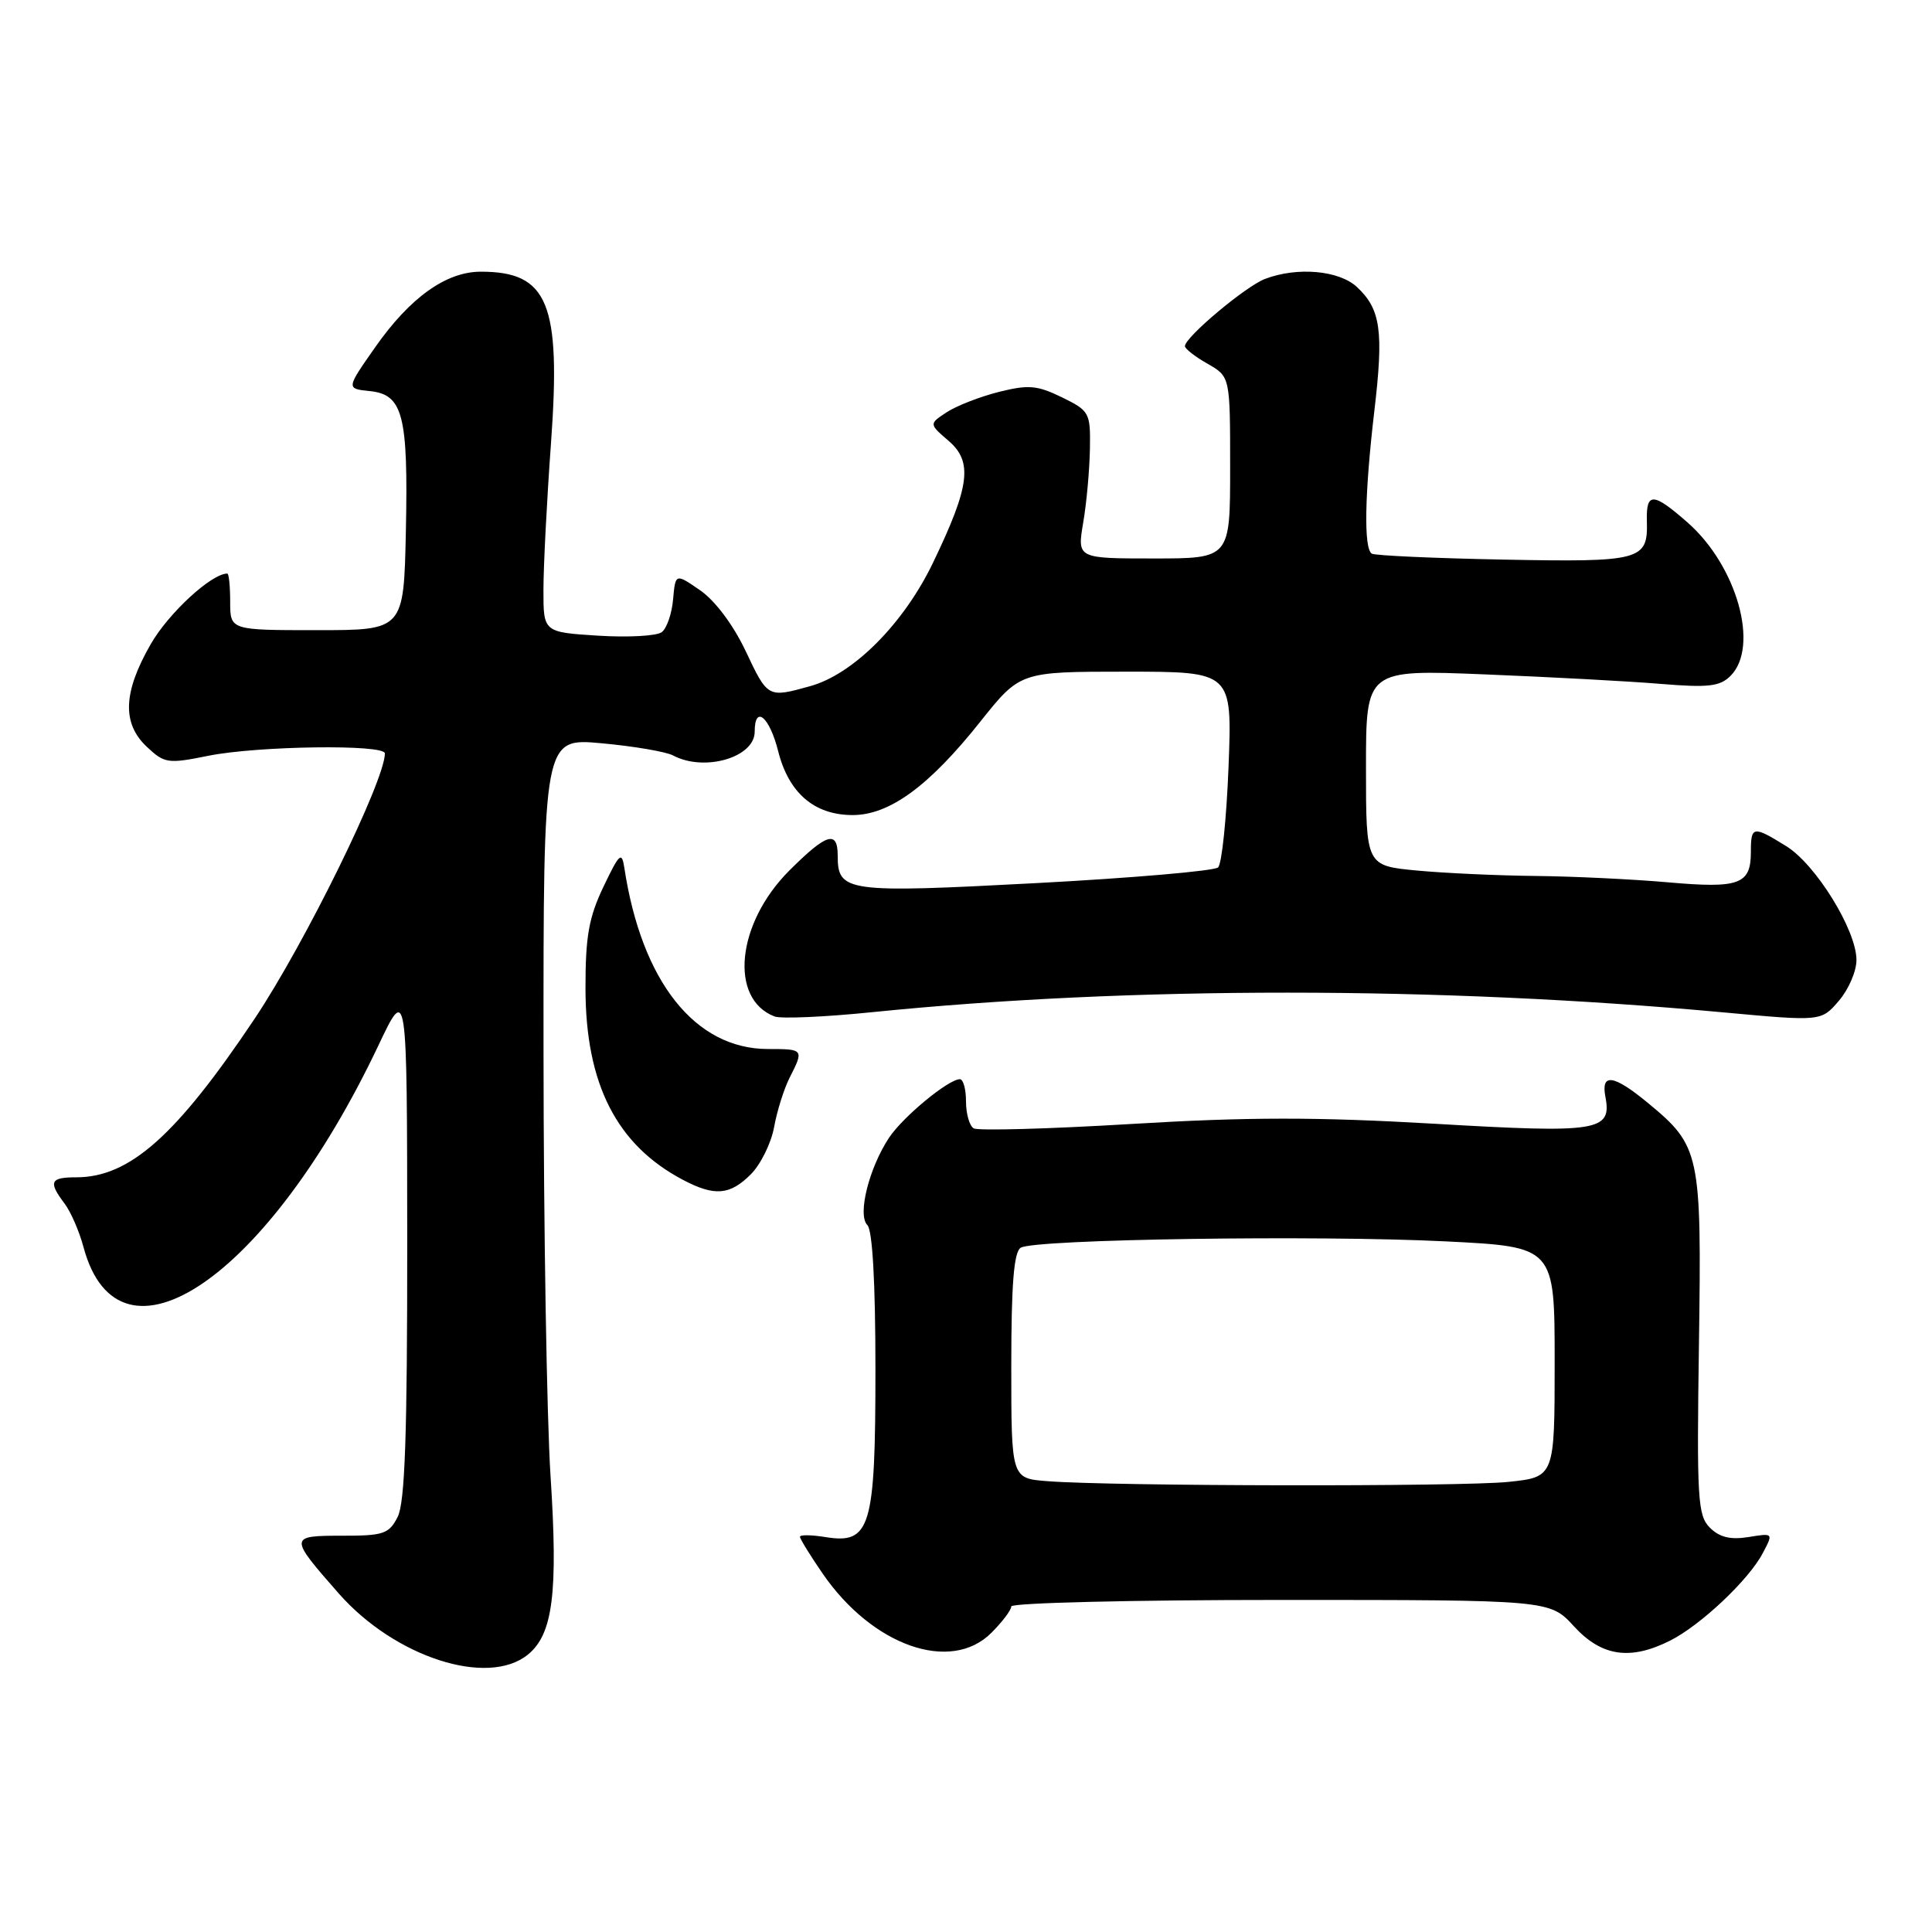<?xml version="1.0" encoding="UTF-8" standalone="no"?>
<!DOCTYPE svg PUBLIC "-//W3C//DTD SVG 1.1//EN" "http://www.w3.org/Graphics/SVG/1.1/DTD/svg11.dtd" >
<svg xmlns="http://www.w3.org/2000/svg" xmlns:xlink="http://www.w3.org/1999/xlink" version="1.1" viewBox="0 0 256 256">
 <g >
 <path fill="currentColor"
d=" M 69.94 219.25 C 73.26 216.56 73.96 211.13 72.95 195.59 C 72.45 187.84 72.03 162.66 72.02 139.63 C 72.00 97.77 72.00 97.77 79.75 98.49 C 84.01 98.88 88.26 99.61 89.18 100.10 C 93.33 102.31 100.00 100.37 100.00 96.96 C 100.00 93.34 101.96 94.95 103.11 99.53 C 104.51 105.09 107.91 108.00 112.98 108.00 C 117.86 108.00 123.10 104.17 129.89 95.63 C 135.17 89.00 135.17 89.00 149.22 89.00 C 163.27 89.00 163.27 89.00 162.79 101.55 C 162.52 108.45 161.90 114.48 161.40 114.94 C 160.91 115.40 150.04 116.34 137.25 117.02 C 112.14 118.35 111.00 118.20 111.00 113.38 C 111.00 109.96 109.53 110.42 104.58 115.36 C 97.59 122.36 96.58 132.37 102.64 134.69 C 103.48 135.01 109.29 134.76 115.55 134.12 C 149.68 130.66 190.71 130.67 228.41 134.15 C 241.32 135.34 241.32 135.34 243.66 132.61 C 244.95 131.11 246.00 128.68 245.99 127.19 C 245.98 123.24 240.60 114.53 236.67 112.11 C 232.28 109.39 232.00 109.44 232.00 112.88 C 232.00 117.20 230.48 117.75 221.00 116.91 C 216.32 116.50 208.45 116.12 203.50 116.07 C 198.55 116.02 191.46 115.70 187.75 115.35 C 181.00 114.71 181.00 114.71 181.00 101.71 C 181.00 88.72 181.00 88.72 196.75 89.36 C 205.41 89.71 215.90 90.27 220.06 90.62 C 226.38 91.14 227.90 90.96 229.31 89.55 C 233.16 85.69 230.16 74.99 223.62 69.24 C 219.04 65.22 218.11 65.18 218.22 69.05 C 218.37 74.26 217.47 74.50 199.23 74.15 C 190.05 73.97 182.19 73.62 181.77 73.36 C 180.68 72.69 180.82 65.41 182.11 54.43 C 183.36 43.86 182.95 40.96 179.80 38.03 C 177.43 35.82 171.89 35.33 167.62 36.96 C 165.07 37.92 156.99 44.70 157.01 45.87 C 157.01 46.21 158.36 47.27 160.01 48.20 C 163.00 49.91 163.00 49.91 163.00 61.95 C 163.00 74.00 163.00 74.00 152.86 74.00 C 142.73 74.00 142.73 74.00 143.53 69.25 C 143.98 66.64 144.37 62.25 144.42 59.50 C 144.50 54.67 144.37 54.44 140.70 52.64 C 137.43 51.05 136.27 50.95 132.36 51.93 C 129.86 52.56 126.75 53.77 125.45 54.62 C 123.09 56.17 123.09 56.17 125.69 58.41 C 128.92 61.19 128.52 64.40 123.64 74.54 C 119.76 82.62 113.09 89.33 107.35 90.92 C 101.73 92.48 101.74 92.49 98.79 86.24 C 97.16 82.80 94.75 79.59 92.79 78.23 C 89.50 75.96 89.50 75.96 89.19 79.40 C 89.03 81.30 88.35 83.26 87.69 83.76 C 87.04 84.27 83.24 84.48 79.25 84.23 C 72.00 83.77 72.00 83.77 72.01 78.14 C 72.01 75.04 72.46 66.30 73.01 58.72 C 74.35 40.18 72.64 36.00 63.71 36.00 C 59.11 36.00 54.33 39.42 49.70 46.03 C 45.87 51.50 45.87 51.50 48.99 51.82 C 53.40 52.27 54.10 54.99 53.78 70.39 C 53.50 83.50 53.50 83.50 42.00 83.50 C 30.50 83.50 30.50 83.50 30.50 79.75 C 30.50 77.69 30.33 76.00 30.12 76.00 C 28.02 76.00 22.32 81.25 19.97 85.36 C 16.30 91.75 16.15 95.86 19.47 98.97 C 21.80 101.16 22.25 101.23 27.63 100.14 C 34.20 98.83 51.00 98.60 51.00 99.83 C 51.00 103.44 40.40 125.02 33.73 135.00 C 23.35 150.51 17.17 156.00 10.10 156.00 C 6.64 156.00 6.38 156.59 8.55 159.47 C 9.37 160.55 10.51 163.16 11.07 165.27 C 15.80 182.81 35.54 169.30 50.12 138.57 C 53.94 130.50 53.94 130.50 53.96 164.50 C 53.97 190.14 53.66 199.11 52.69 201.00 C 51.54 203.26 50.82 203.50 45.30 203.49 C 38.27 203.49 38.27 203.62 44.91 211.17 C 52.33 219.59 64.62 223.56 69.94 219.25 Z  M 131.36 216.36 C 132.81 214.91 134.00 213.34 134.00 212.86 C 134.00 212.39 150.06 212.00 169.68 212.00 C 205.36 212.00 205.36 212.00 208.56 215.50 C 212.22 219.49 216.01 220.05 221.30 217.39 C 225.34 215.36 231.73 209.33 233.57 205.81 C 234.99 203.13 234.99 203.13 231.67 203.67 C 229.29 204.05 227.85 203.70 226.57 202.43 C 224.95 200.81 224.82 198.63 225.12 178.07 C 225.48 152.72 225.30 151.87 218.29 146.09 C 213.81 142.40 212.12 142.16 212.72 145.31 C 213.60 149.90 211.85 150.18 190.04 148.90 C 174.49 148.00 165.34 148.00 149.95 148.93 C 138.99 149.59 129.56 149.85 129.01 149.51 C 128.45 149.16 128.00 147.56 128.00 145.94 C 128.00 144.32 127.64 143.00 127.19 143.00 C 125.68 143.00 119.67 147.96 117.82 150.73 C 115.15 154.75 113.59 160.99 114.93 162.33 C 115.61 163.01 116.00 169.94 116.00 181.48 C 116.00 202.46 115.35 204.64 109.37 203.67 C 107.52 203.37 106.00 203.35 106.00 203.63 C 106.00 203.91 107.35 206.10 109.00 208.50 C 115.60 218.10 125.98 221.74 131.36 216.36 Z  M 99.48 155.61 C 100.79 154.30 102.18 151.49 102.57 149.36 C 102.95 147.24 103.88 144.28 104.63 142.80 C 106.54 139.04 106.51 139.00 101.75 139.00 C 92.09 138.99 85.02 130.06 82.73 115.00 C 82.39 112.78 82.08 113.06 79.96 117.50 C 78.02 121.57 77.57 124.09 77.58 131.00 C 77.60 143.65 81.71 151.71 90.50 156.34 C 94.68 158.54 96.71 158.38 99.48 155.61 Z  M 138.75 196.26 C 134.00 195.89 134.00 195.89 134.00 181.00 C 134.00 170.18 134.34 165.90 135.25 165.33 C 137.05 164.20 174.63 163.64 191.59 164.49 C 206.00 165.21 206.00 165.21 206.00 180.46 C 206.00 195.72 206.00 195.72 199.85 196.36 C 193.58 197.01 147.35 196.94 138.75 196.26 Z "/>
</g>
</svg>